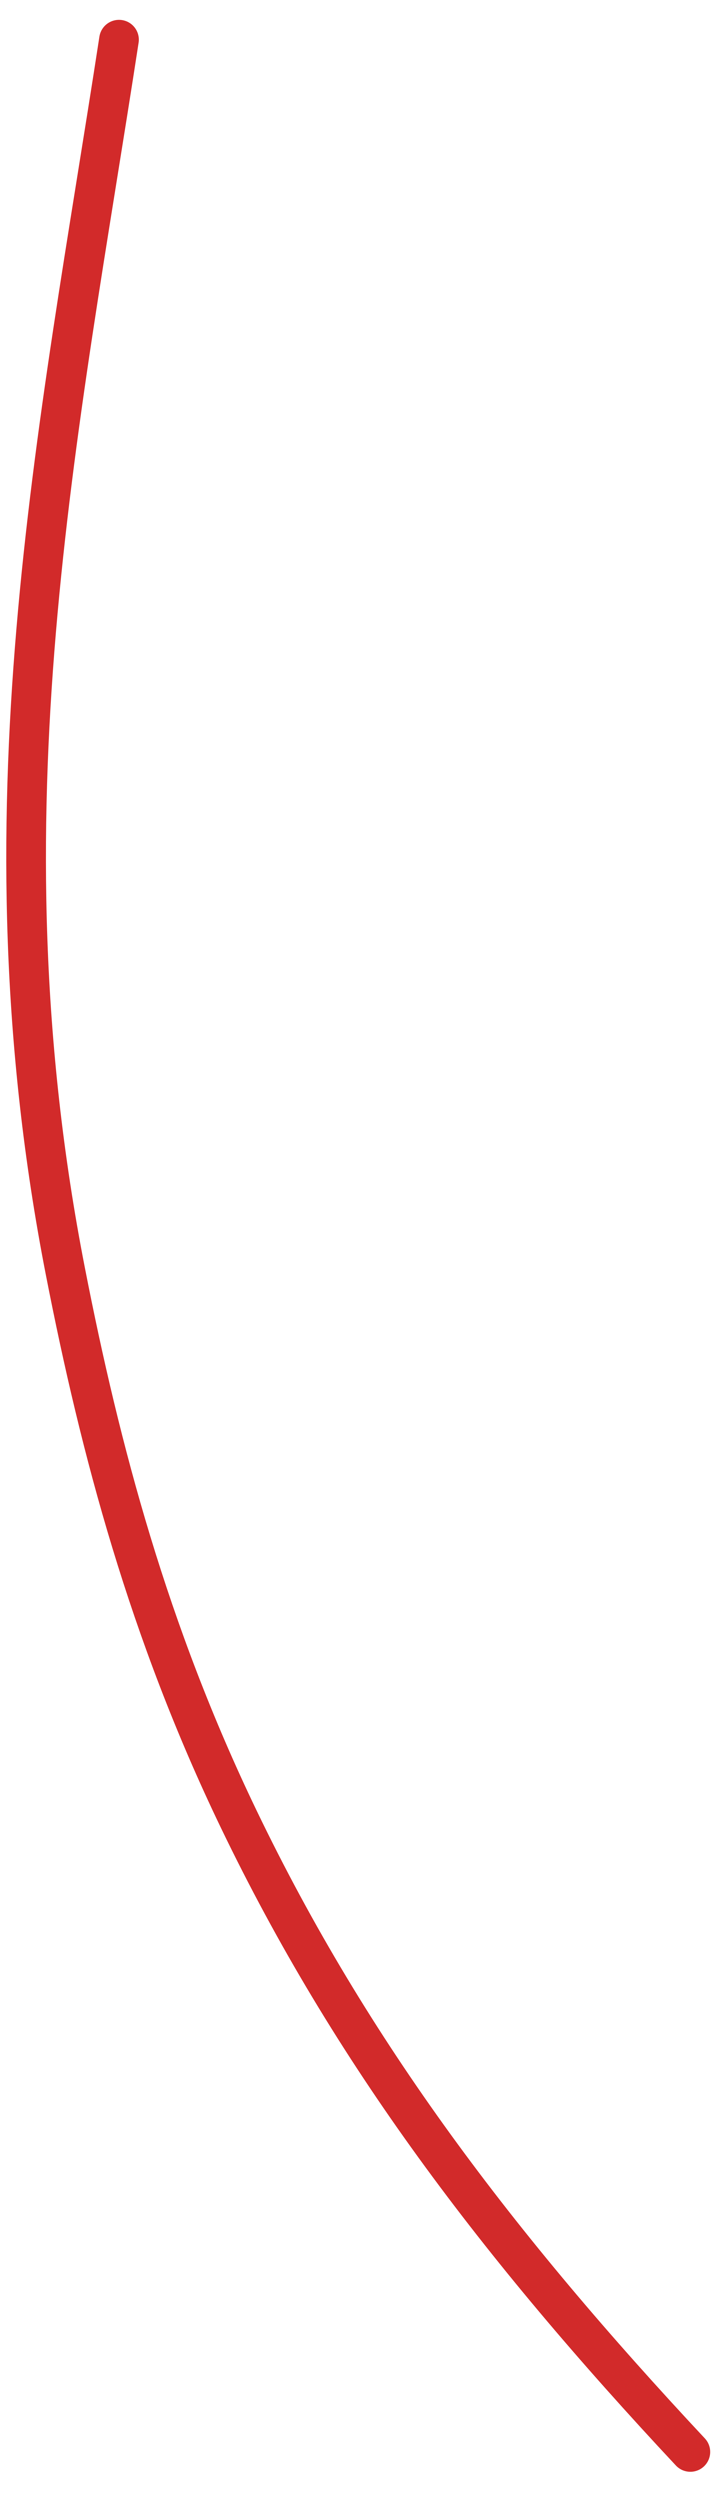 <svg width="18" height="63" viewBox="0 0 18 63" fill="none" xmlns="http://www.w3.org/2000/svg">
<path d="M17.404 61.789C12.547 56.595 8.851 51.728 6.016 45.837C3.748 41.125 2.533 36.567 1.647 32.033C-0.605 20.505 1.487 10.86 3 1" stroke="#D22A2A" stroke-linecap="round"/>
</svg>
